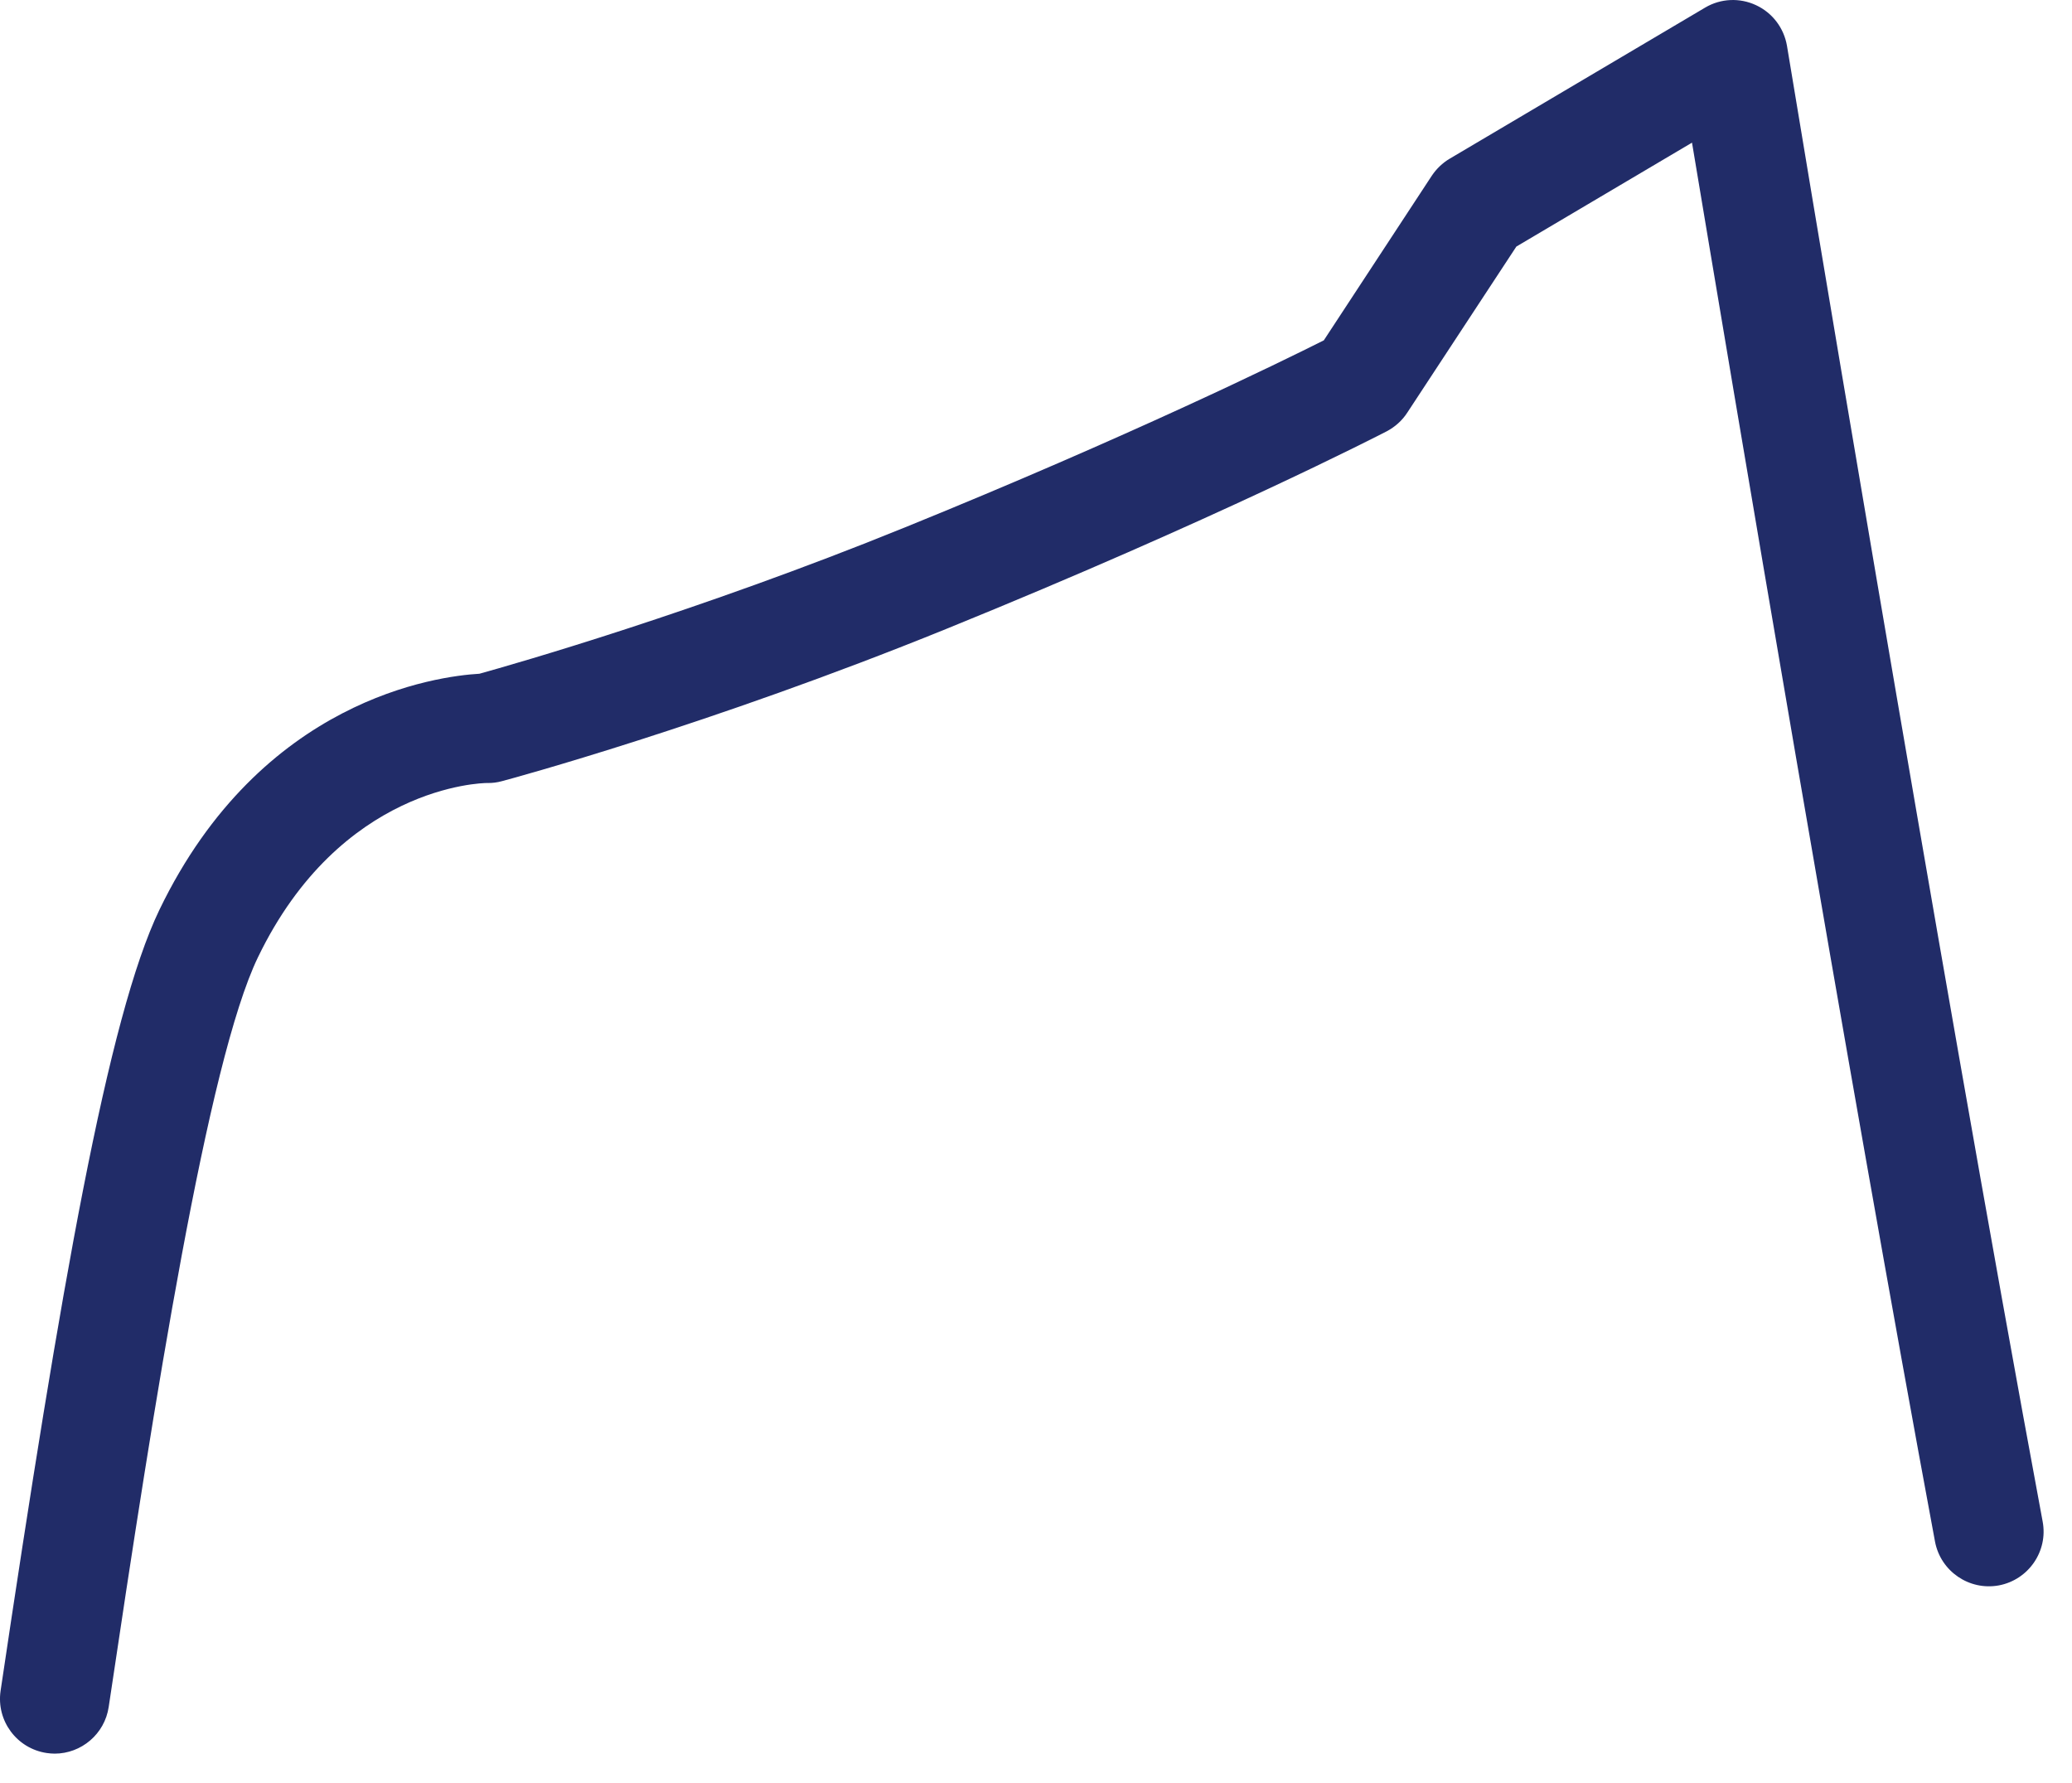 <svg preserveAspectRatio="none" width="100%" height="100%" overflow="visible" style="display: block;" viewBox="0 0 43 37" fill="none" xmlns="http://www.w3.org/2000/svg">
<path id="Vector" d="M1.138 36.388C1.082 36.388 1.027 36.383 0.969 36.375C0.348 36.282 -0.079 35.706 0.012 35.085C1.257 26.72 2.241 21.091 3.309 18.877C5.422 14.501 9.079 14.031 9.95 13.98C10.667 13.781 14.468 12.696 18.779 10.944C23.416 9.061 26.574 7.514 27.473 7.062L29.714 3.646C29.81 3.503 29.936 3.381 30.085 3.293L35.386 0.158C35.709 -0.034 36.105 -0.051 36.444 0.108C36.785 0.267 37.022 0.582 37.085 0.951C37.115 1.14 40.238 20.006 42.391 31.572C42.507 32.187 42.098 32.781 41.482 32.897C40.866 33.01 40.273 32.604 40.157 31.988C38.372 22.401 35.924 7.816 35.114 2.96L31.469 5.116L29.204 8.564C29.098 8.728 28.949 8.859 28.778 8.95C28.636 9.023 25.239 10.775 19.633 13.052C14.731 15.043 10.591 16.164 10.417 16.209C10.316 16.237 10.212 16.25 10.111 16.247C9.995 16.247 7.067 16.313 5.353 19.864C4.308 22.03 3.208 29.03 2.256 35.418C2.173 35.981 1.688 36.388 1.133 36.388H1.138Z" fill="#212C68"/>
</svg>
